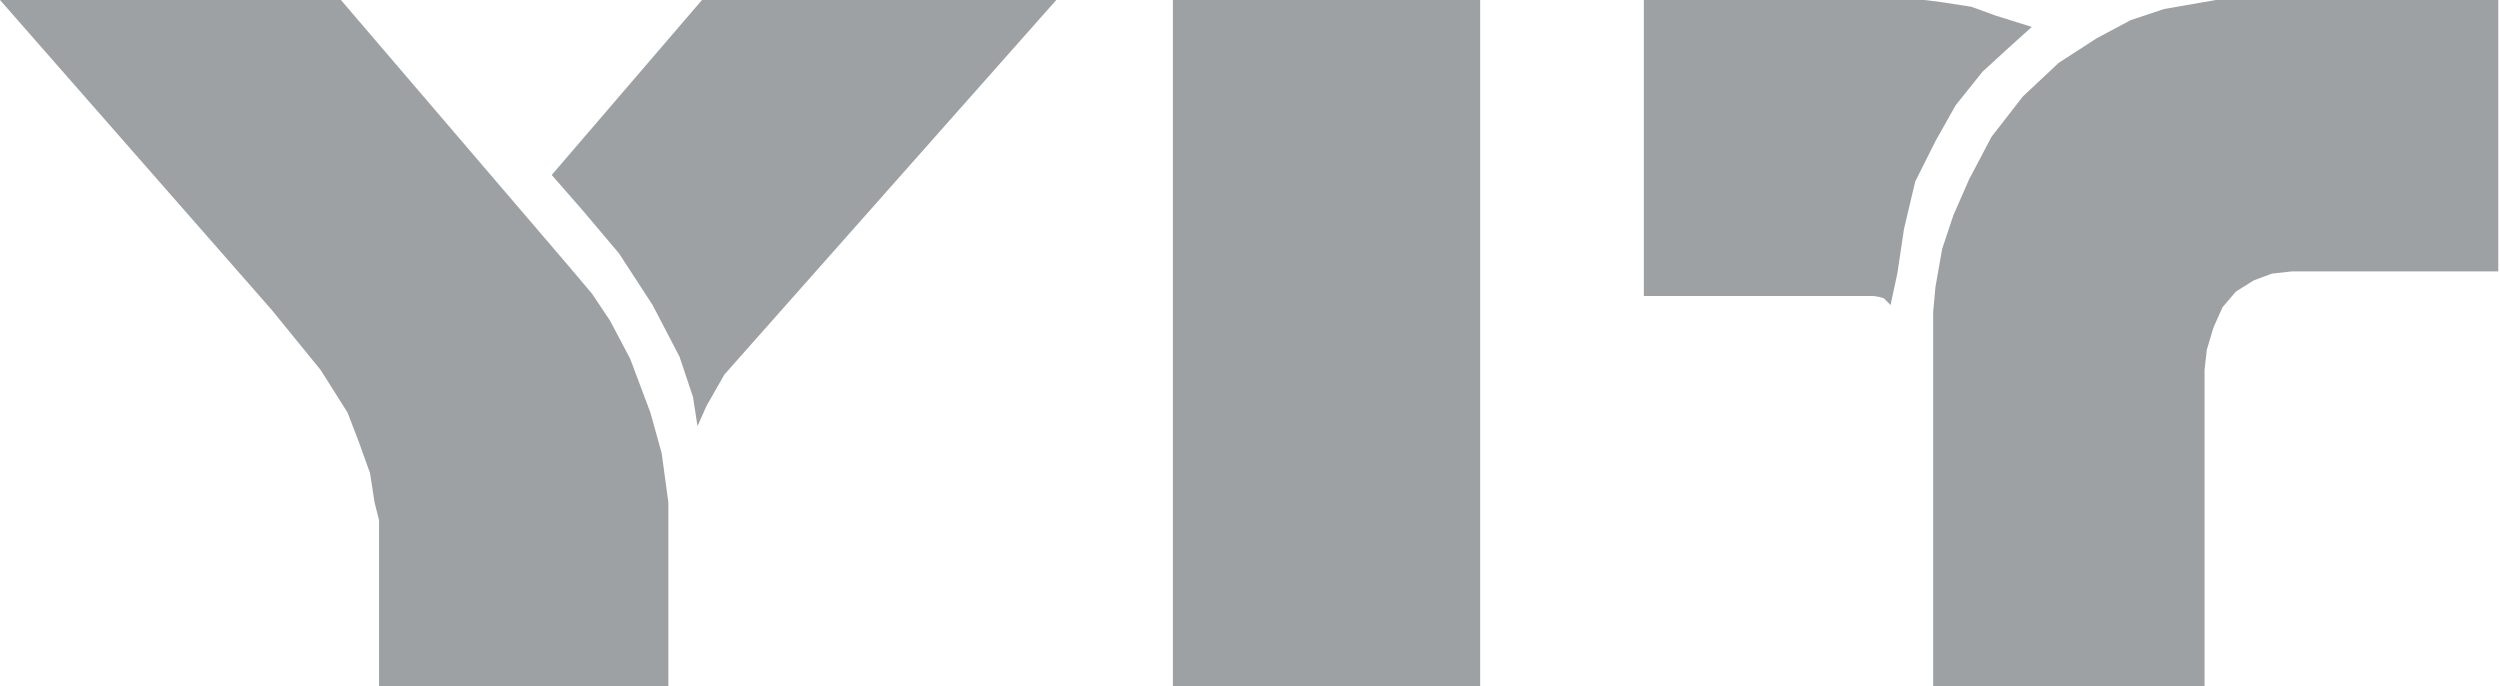 <?xml version="1.0" encoding="UTF-8"?>
<svg width="102" height="28" fill="none" version="1.1" viewBox="0 0 102 28" xmlns="http://www.w3.org/2000/svg"><path d="m0 0 11.072 12.627 2.012 2.471 1.098 1.738 0.457 1.19 0.459 1.281 0.184 1.19 0.184 0.732v6.771h11.803v-7.504l-0.273-2.012-0.459-1.648-0.824-2.195-0.822-1.557-0.734-1.098-1.006-1.19-9.242-10.797h-13.906zm28.641 0-6.131 7.139 1.279 1.463 1.467 1.738 1.369 2.103 1.098 2.106 0.551 1.647 0.184 1.191 0.367-0.824 0.73-1.281 13.541-15.281h-14.455zm19.213 0v28h12.537v-28h-12.537zm19.215 0v12.078h9.334s0.182-7.03e-4 0.459 0.092c0.091 0.091 0.273 0.275 0.273 0.275l0.275-1.281 0.275-1.83 0.455-1.922 0.824-1.647 0.824-1.465 1.098-1.373 1.098-1.006 0.914-0.822-1.463-0.459-1.008-0.365-1.188-0.184-0.732-0.092h-11.439zm23.336 0-2.106 0.367-1.373 0.457-1.373 0.732-1.555 1.006-1.465 1.373-1.279 1.647-0.916 1.738-0.641 1.465-0.457 1.371-0.275 1.557-0.092 1.006v15.281h11.072v-12.902l0.092-0.822 0.273-0.916 0.367-0.822 0.549-0.643 0.732-0.457 0.732-0.273 0.824-0.092h8.416v-11.072h-10.979-0.549z" clip-path="url(#clipPath179)" fill="#9ea1a4"/><defs><clipPath id="clipPath179"><rect width="101.93" height="28" fill="#fff"/></clipPath></defs></svg>
